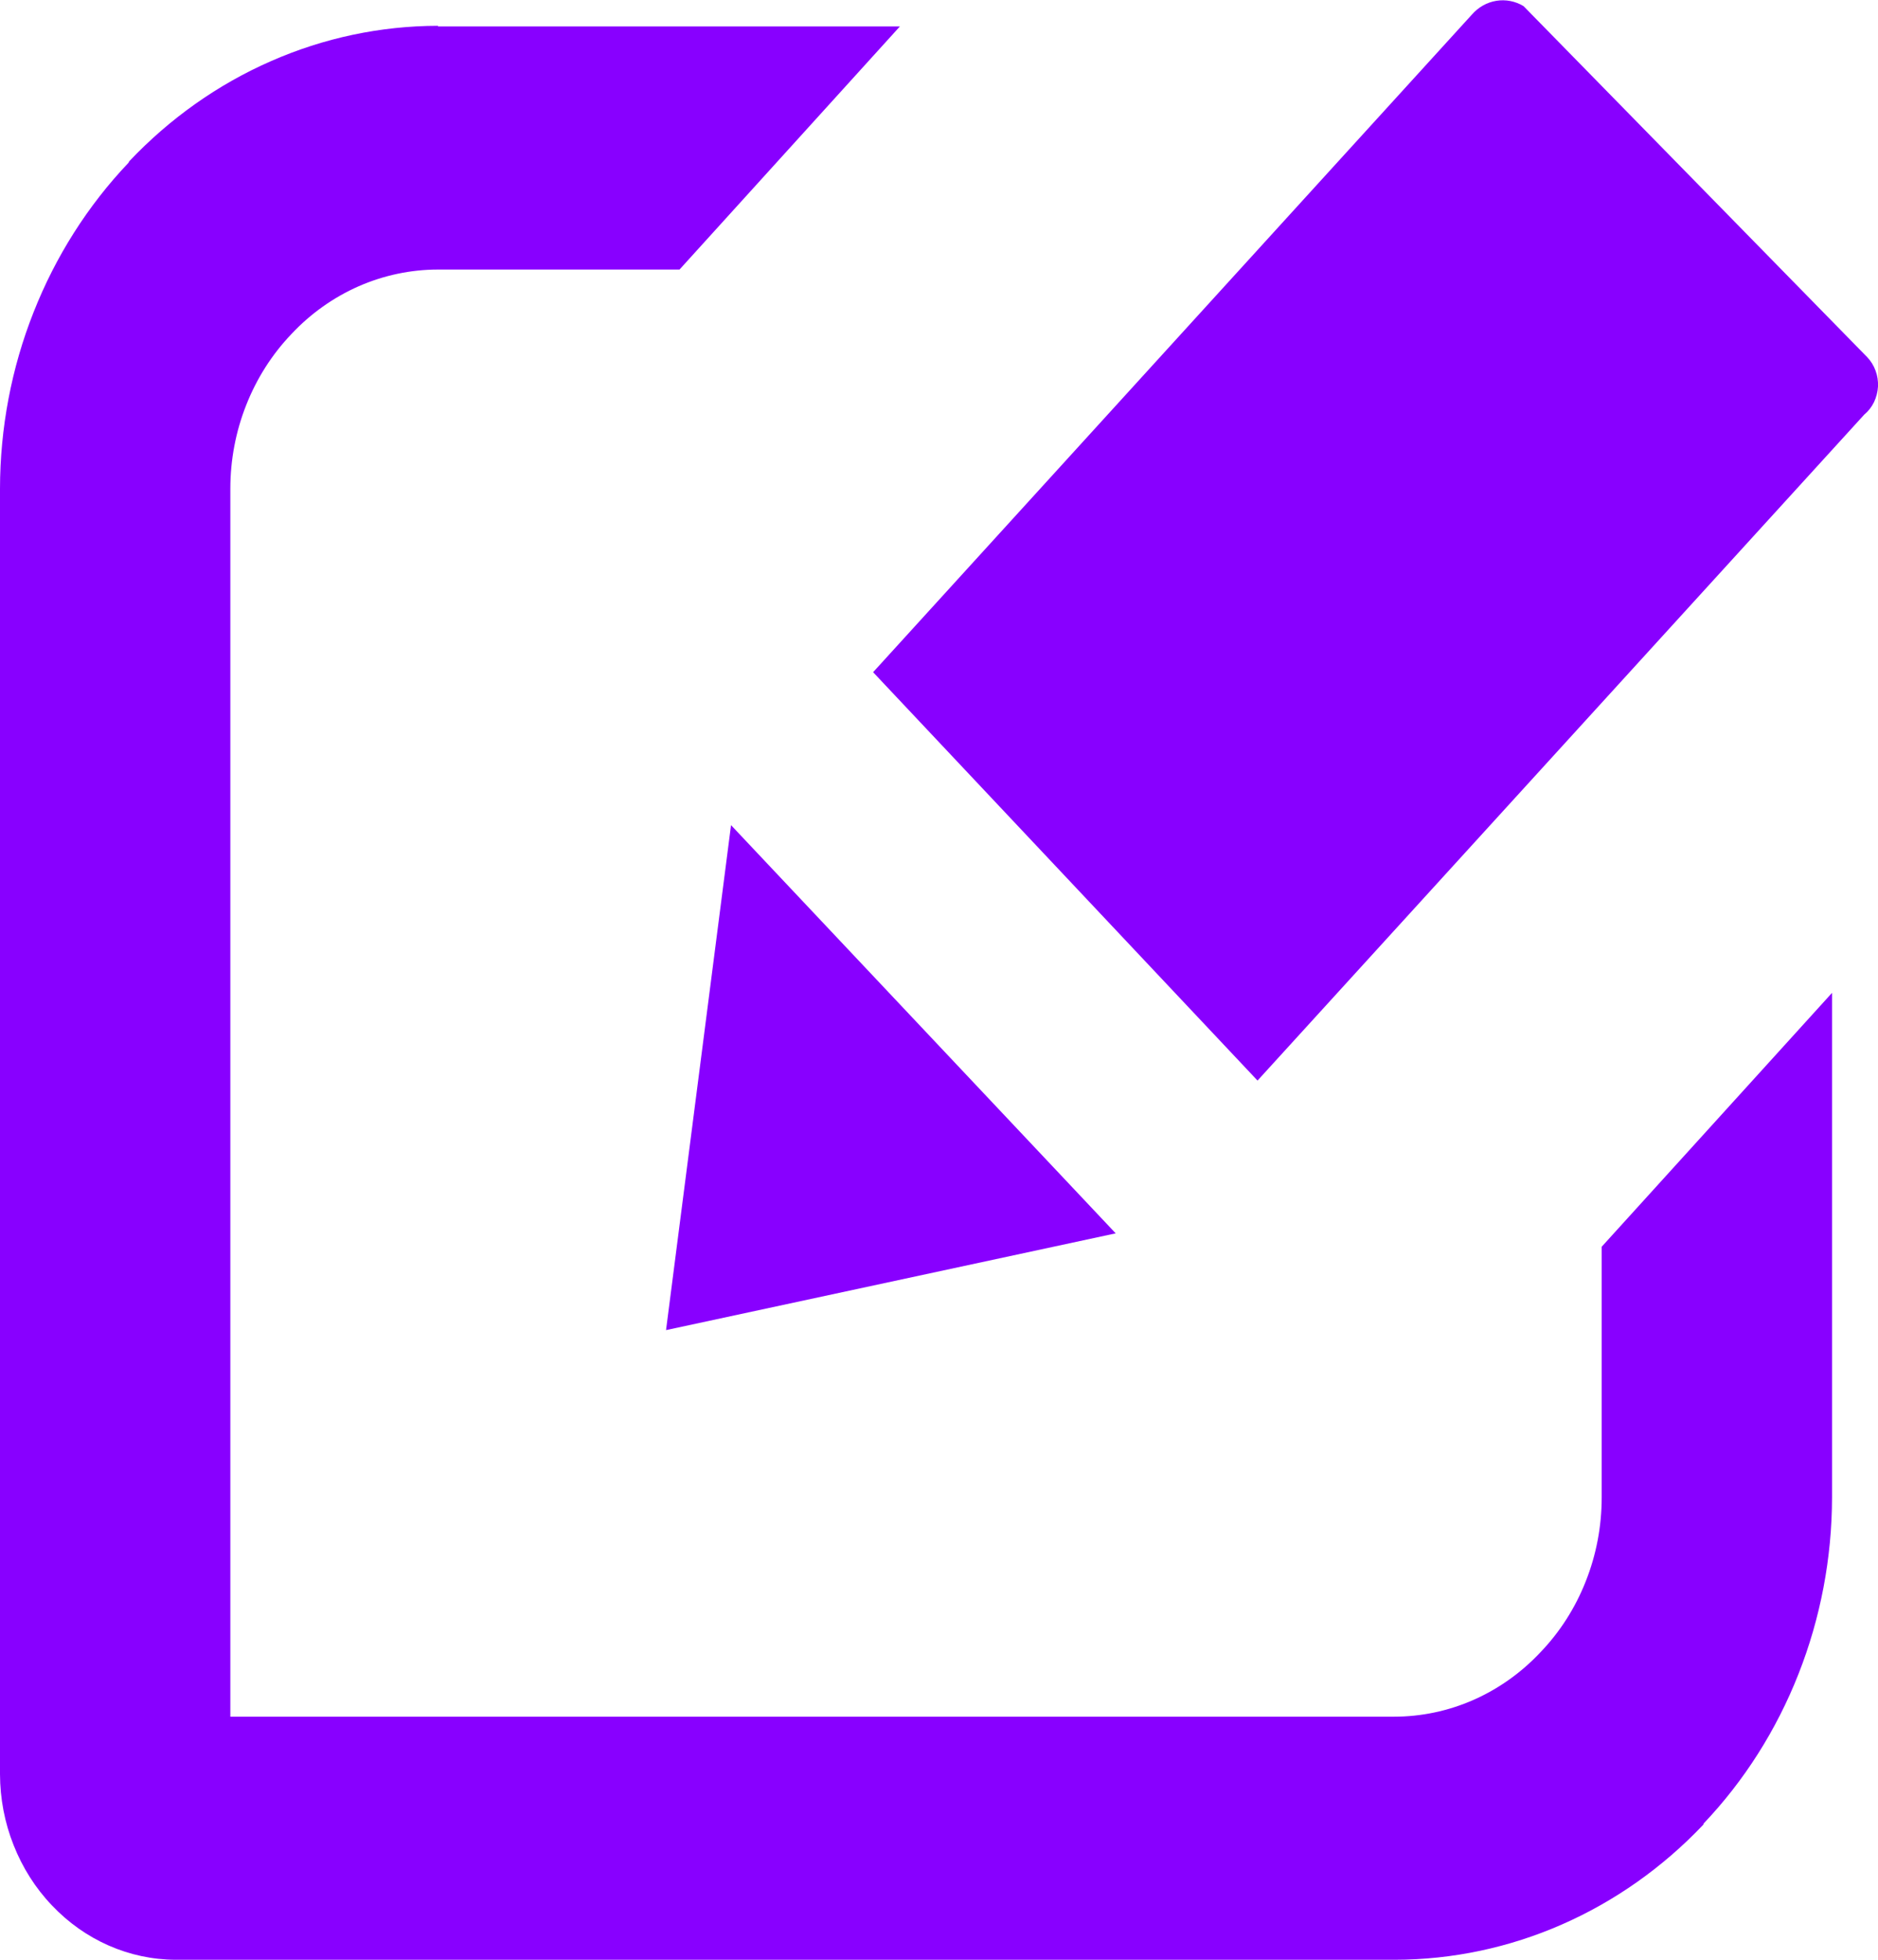 <svg width="23" height="24" viewBox="0 0 23 24" fill="none" xmlns="http://www.w3.org/2000/svg">
<g clip-path="url(#clip0_123_418)">
<path d="M5.364 0.324H11.021L8.322 3.301H5.364C5.031 3.301 4.7 3.371 4.392 3.506C4.084 3.642 3.804 3.84 3.569 4.091C3.332 4.339 3.144 4.634 3.016 4.959C2.887 5.284 2.821 5.633 2.821 5.985V21.023H17.072C17.406 21.023 17.736 20.954 18.045 20.818C18.353 20.682 18.632 20.484 18.867 20.233C19.104 19.986 19.293 19.691 19.421 19.365C19.55 19.04 19.616 18.692 19.616 18.339V15.268L22.437 12.159V18.339C22.436 19.081 22.296 19.816 22.026 20.501C21.756 21.187 21.361 21.809 20.863 22.333V22.343C19.86 23.402 18.5 23.999 17.081 24H2.153C1.584 23.999 1.038 23.759 0.636 23.334C0.435 23.124 0.276 22.873 0.167 22.597C0.057 22.322 0.001 22.026 0 21.727L0 5.985C0.001 5.243 0.14 4.508 0.411 3.824C0.681 3.139 1.076 2.517 1.574 1.993L1.583 1.975C2.08 1.45 2.669 1.033 3.318 0.749C3.966 0.464 4.662 0.317 5.364 0.316V0.324ZM13.664 15.104L8.157 16.289L8.953 10.105L13.664 15.104ZM10.693 8.232L18.025 0.18C18.104 0.089 18.209 0.029 18.325 0.01C18.44 -0.009 18.558 0.014 18.659 0.075L22.867 4.373C22.912 4.42 22.947 4.476 22.97 4.539C22.993 4.601 23.003 4.667 23 4.734C22.996 4.801 22.979 4.866 22.951 4.925C22.922 4.984 22.881 5.037 22.831 5.078L15.401 13.233L10.693 8.232Z" fill="#8800FF"/>
</g>
<defs>
<clipPath id="clip0_123_418">
<rect width="23" height="24" fill="white"/>
</clipPath>
</defs>
</svg>
